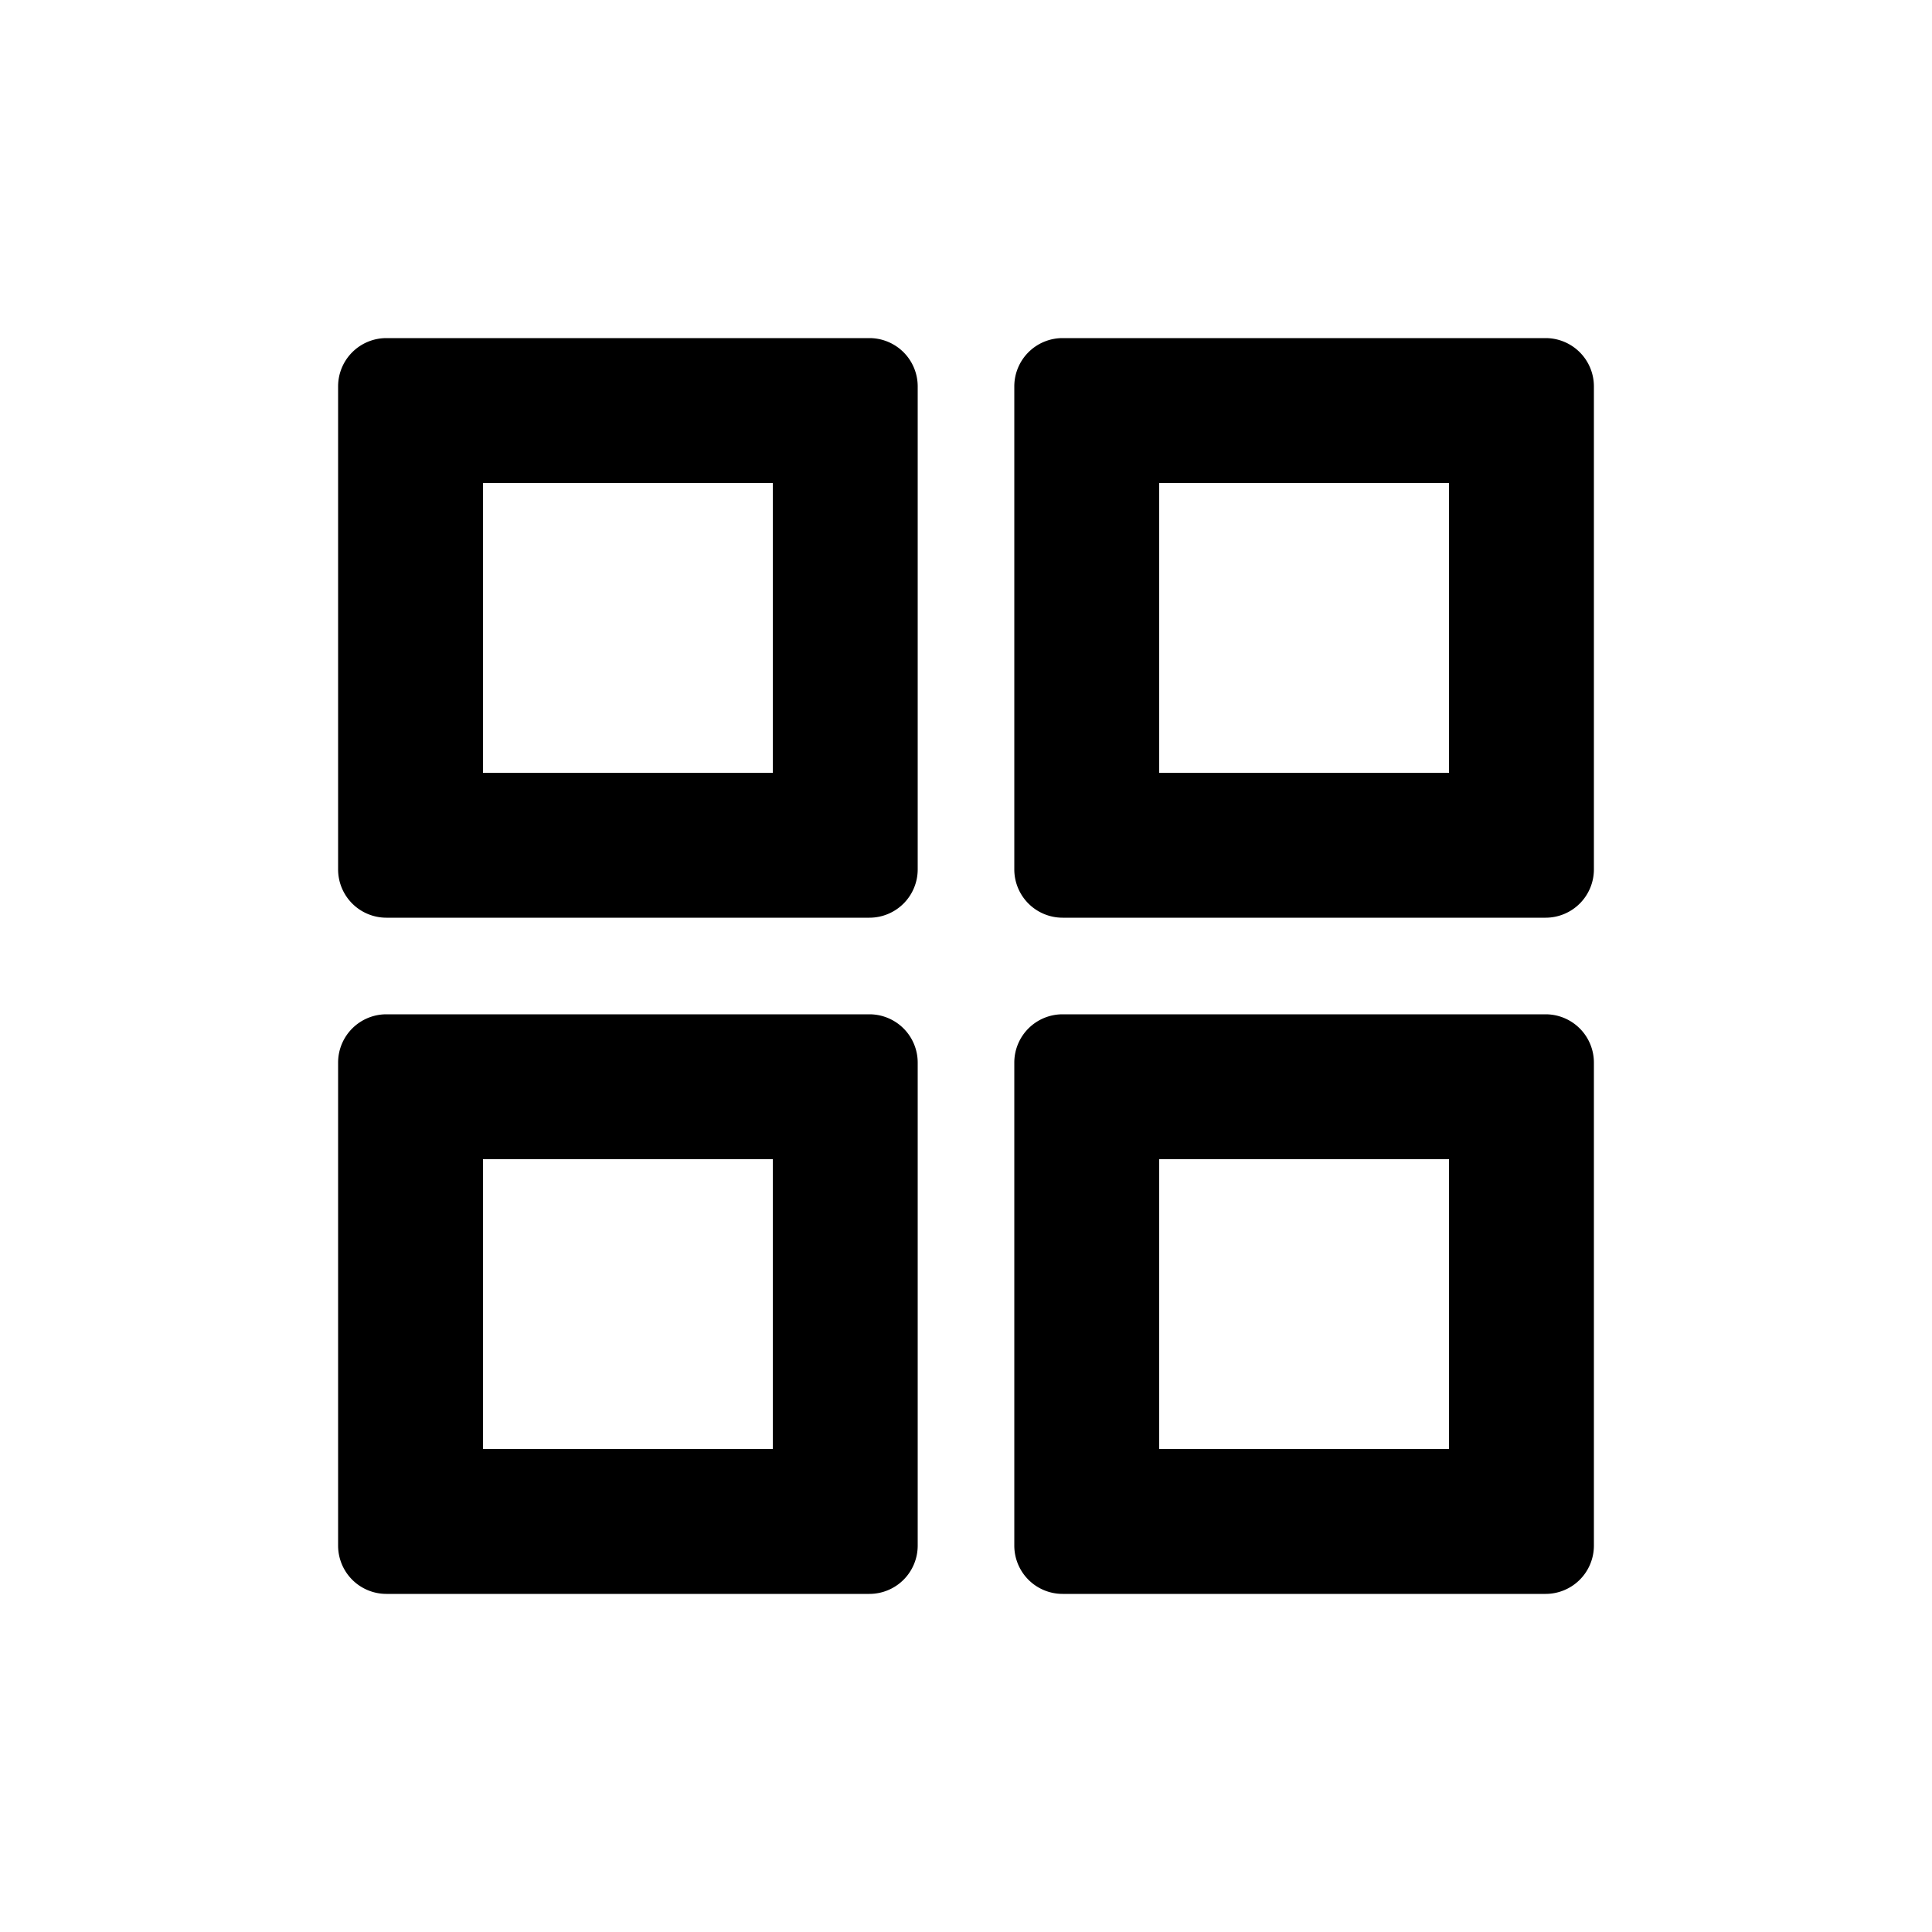 <svg xmlns="http://www.w3.org/2000/svg" width="3em" height="3em" viewBox="0 0 20 20"><path fill="currentColor" fill-rule="evenodd" d="M5 5v3h3V5H5ZM4 3.5a.5.5 0 0 0-.5.5v5a.5.5 0 0 0 .5.5h5a.5.5 0 0 0 .5-.5V4a.5.5 0 0 0-.5-.5H4ZM12 5v3h3V5h-3Zm-1-1.5a.5.5 0 0 0-.5.5v5a.5.5 0 0 0 .5.5h5a.5.5 0 0 0 .5-.5V4a.5.5 0 0 0-.5-.5h-5ZM5 12v3h3v-3H5Zm-1-1.5a.5.5 0 0 0-.5.5v5a.5.5 0 0 0 .5.5h5a.5.5 0 0 0 .5-.5v-5a.5.5 0 0 0-.5-.5H4Zm8 1.5v3h3v-3h-3Zm-1-1.5a.5.5 0 0 0-.5.5v5a.5.5 0 0 0 .5.5h5a.5.5 0 0 0 .5-.5v-5a.5.5 0 0 0-.5-.5h-5Z" clip-rule="evenodd"/></svg>